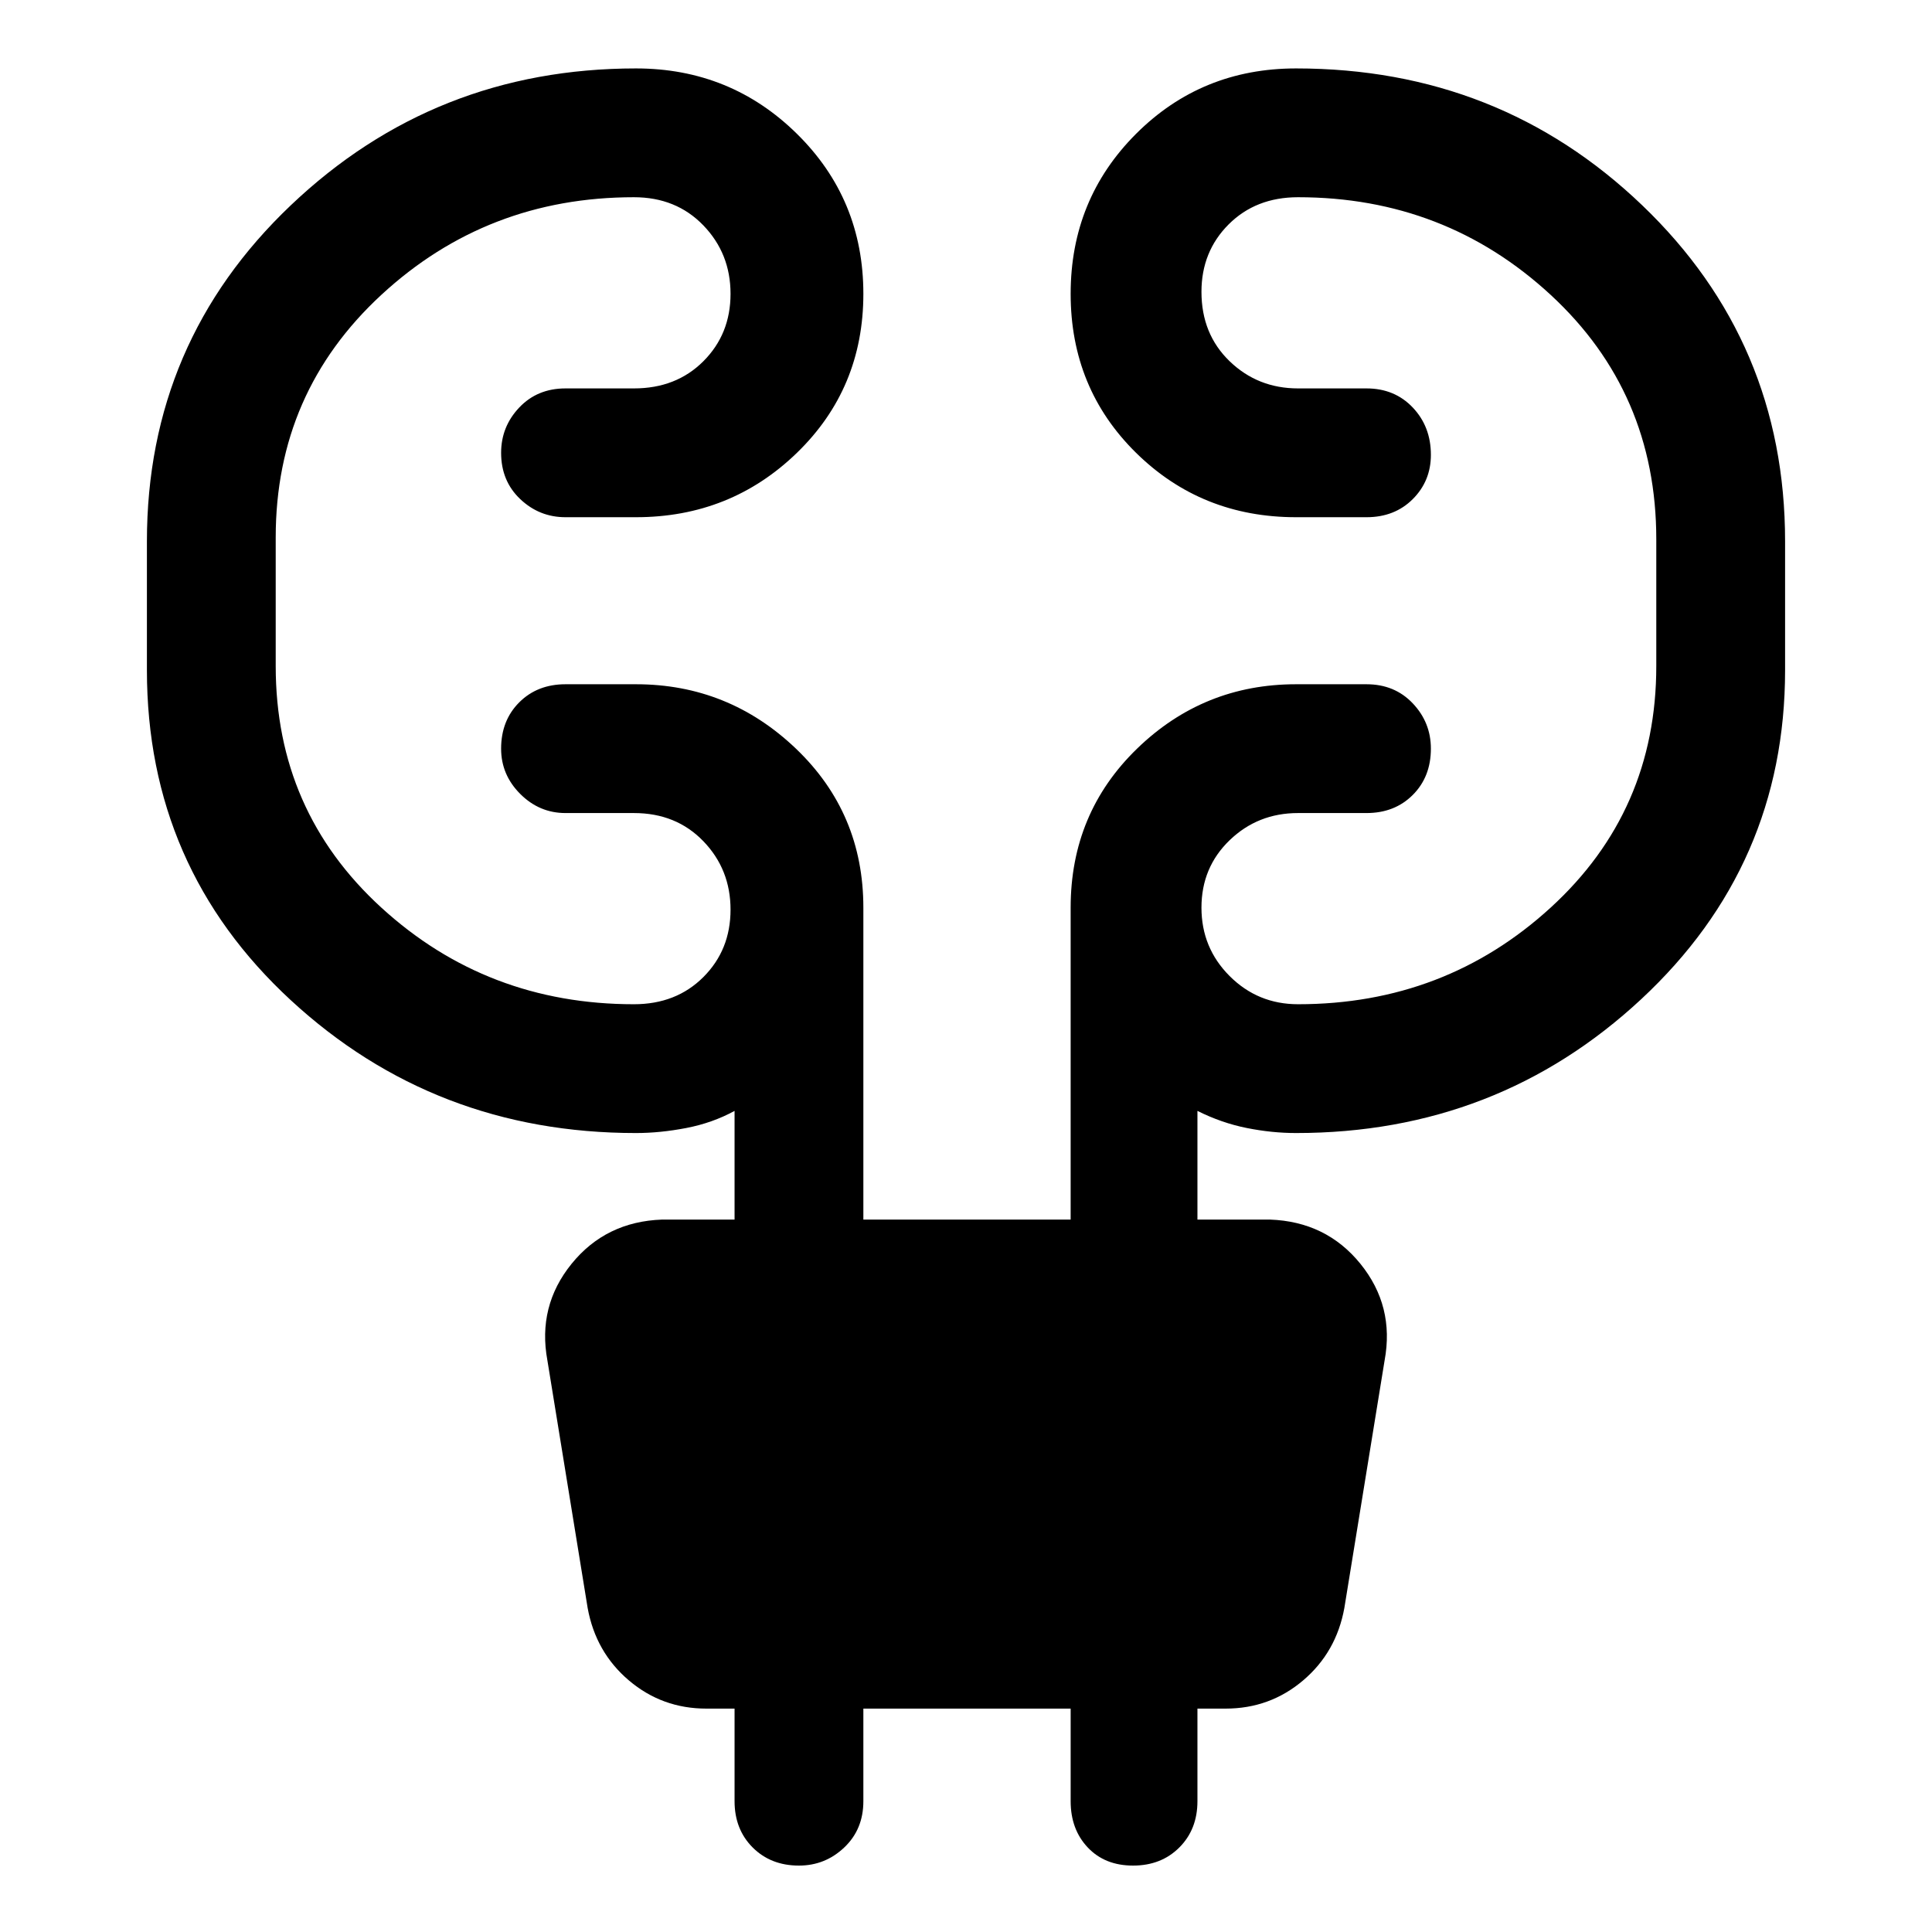 <svg xmlns="http://www.w3.org/2000/svg" height="48" width="48"><path d="M21.45 42.45v2.3q0 .7-.475 1.15-.475.45-1.125.45-.7 0-1.15-.45-.45-.45-.45-1.15v-2.3h-.7q-1.1 0-1.925-.7t-1.025-1.8l-1-6.15q-.25-1.35.6-2.4.85-1.05 2.25-1.1h1.8v-2.7q-.55.3-1.2.425-.65.125-1.25.125-5 0-8.575-3.3-3.575-3.3-3.575-8.2v-3.2q0-4.95 3.575-8.35Q10.8 1.7 15.8 1.7q2.35 0 4 1.625T21.45 7.3q0 2.35-1.65 3.95t-4 1.6h-1.75q-.65 0-1.125-.45t-.475-1.15q0-.65.45-1.125t1.15-.475h1.7q1.05 0 1.725-.675T18.15 7.3q0-1-.675-1.7t-1.725-.7q-3.65 0-6.275 2.425Q6.85 9.75 6.85 13.35v3.2q0 3.6 2.625 6t6.275 2.4q1.05 0 1.725-.675t.675-1.675q0-1-.675-1.7t-1.725-.7h-1.7q-.65 0-1.125-.475T12.45 18.6q0-.7.45-1.15.45-.45 1.15-.45h1.75q2.3 0 3.975 1.6 1.675 1.6 1.675 3.95v7.75h5.15v-7.75q0-2.35 1.65-3.95T32.2 17h1.75q.7 0 1.15.475.45.475.45 1.125 0 .7-.45 1.15-.45.45-1.15.45h-1.7q-1 0-1.7.675t-.7 1.675q0 1 .7 1.7t1.7.7q3.65 0 6.275-2.4 2.625-2.4 2.625-6V13.4q0-3.65-2.625-6.075Q35.9 4.9 32.25 4.9q-1.05 0-1.725.675T29.85 7.25q0 1.05.7 1.725t1.7.675h1.7q.7 0 1.15.475.45.475.45 1.175 0 .65-.45 1.1-.45.45-1.15.45H32.2q-2.35 0-3.975-1.6T26.6 7.3q0-2.35 1.625-3.975T32.2 1.7q5.05 0 8.6 3.4t3.55 8.35v3.2q0 4.85-3.575 8.175Q37.2 28.15 32.2 28.15q-.6 0-1.225-.125-.625-.125-1.225-.425v2.7h1.8q1.4.05 2.25 1.1.85 1.05.6 2.4l-1 6.15q-.2 1.1-1.025 1.8t-1.925.7h-.7v2.3q0 .7-.45 1.15-.45.45-1.15.45t-1.125-.45q-.425-.45-.425-1.15v-2.3Z"/></svg>
